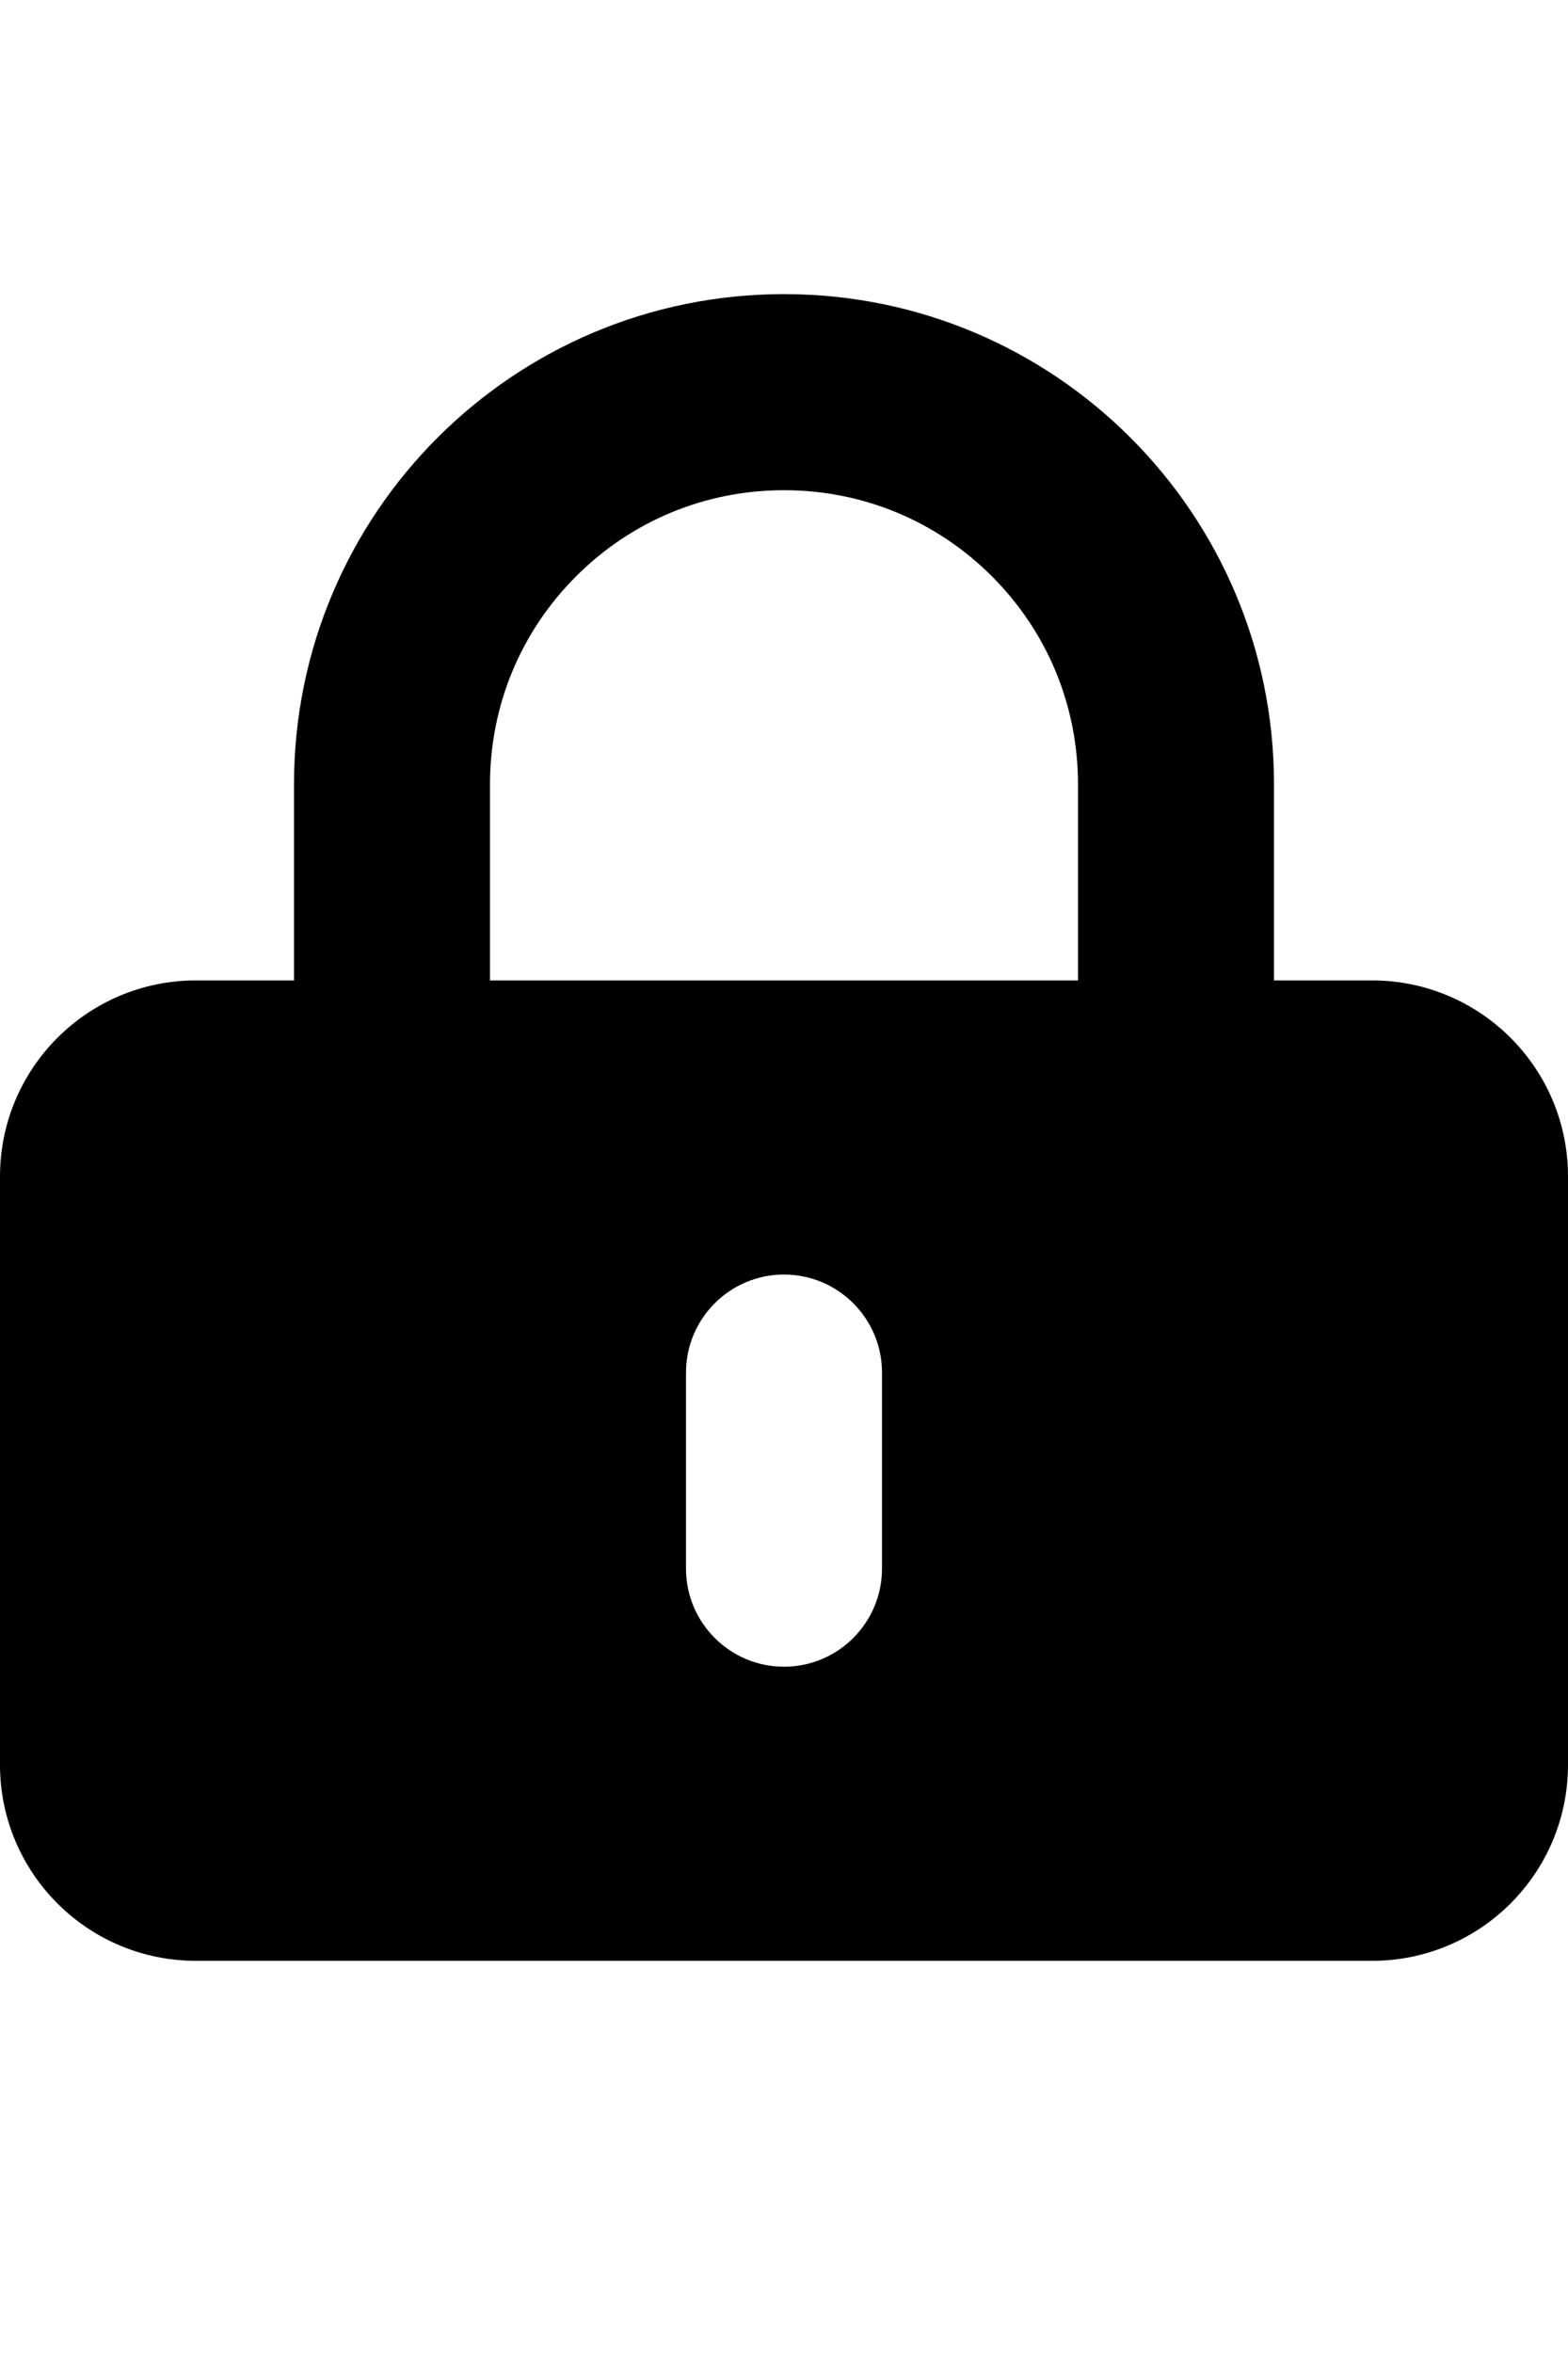 <?xml version="1.0" encoding="utf-8"?>
<!-- Generator: Adobe Illustrator 21.0.1, SVG Export Plug-In . SVG Version: 6.00 Build 0)  -->
<svg version="1.1" id="icon-" xmlns="http://www.w3.org/2000/svg" xmlns:xlink="http://www.w3.org/1999/xlink" x="0px" y="0px"
	 viewBox="0 0 960 1440" enable-background="new 0 0 960 1440" xml:space="preserve">
<path id="lock_2_" d="M840,600h-60V480c0-165.7-134.3-300-300-300h0c-165.7,0-300,134.3-300,300v120h-60C53.7,600,0,653.7,0,720v360
	c0,66.3,53.7,120,120,120h720c66.3,0,120-53.7,120-120V720C960,653.7,906.3,600,840,600z M540,960c0,33.1-26.9,60-60,60l0,0
	c-33.1,0-60-26.9-60-60V840c0-33.1,26.9-60,60-60l0,0c33.1,0,60,26.9,60,60V960z M660,600H300V480c0-48.1,18.7-93.3,52.7-127.3
	c34-34,79.2-52.7,127.3-52.7c48.1,0,93.3,18.7,127.3,52.7S660,431.9,660,480V600z"/>
</svg>
